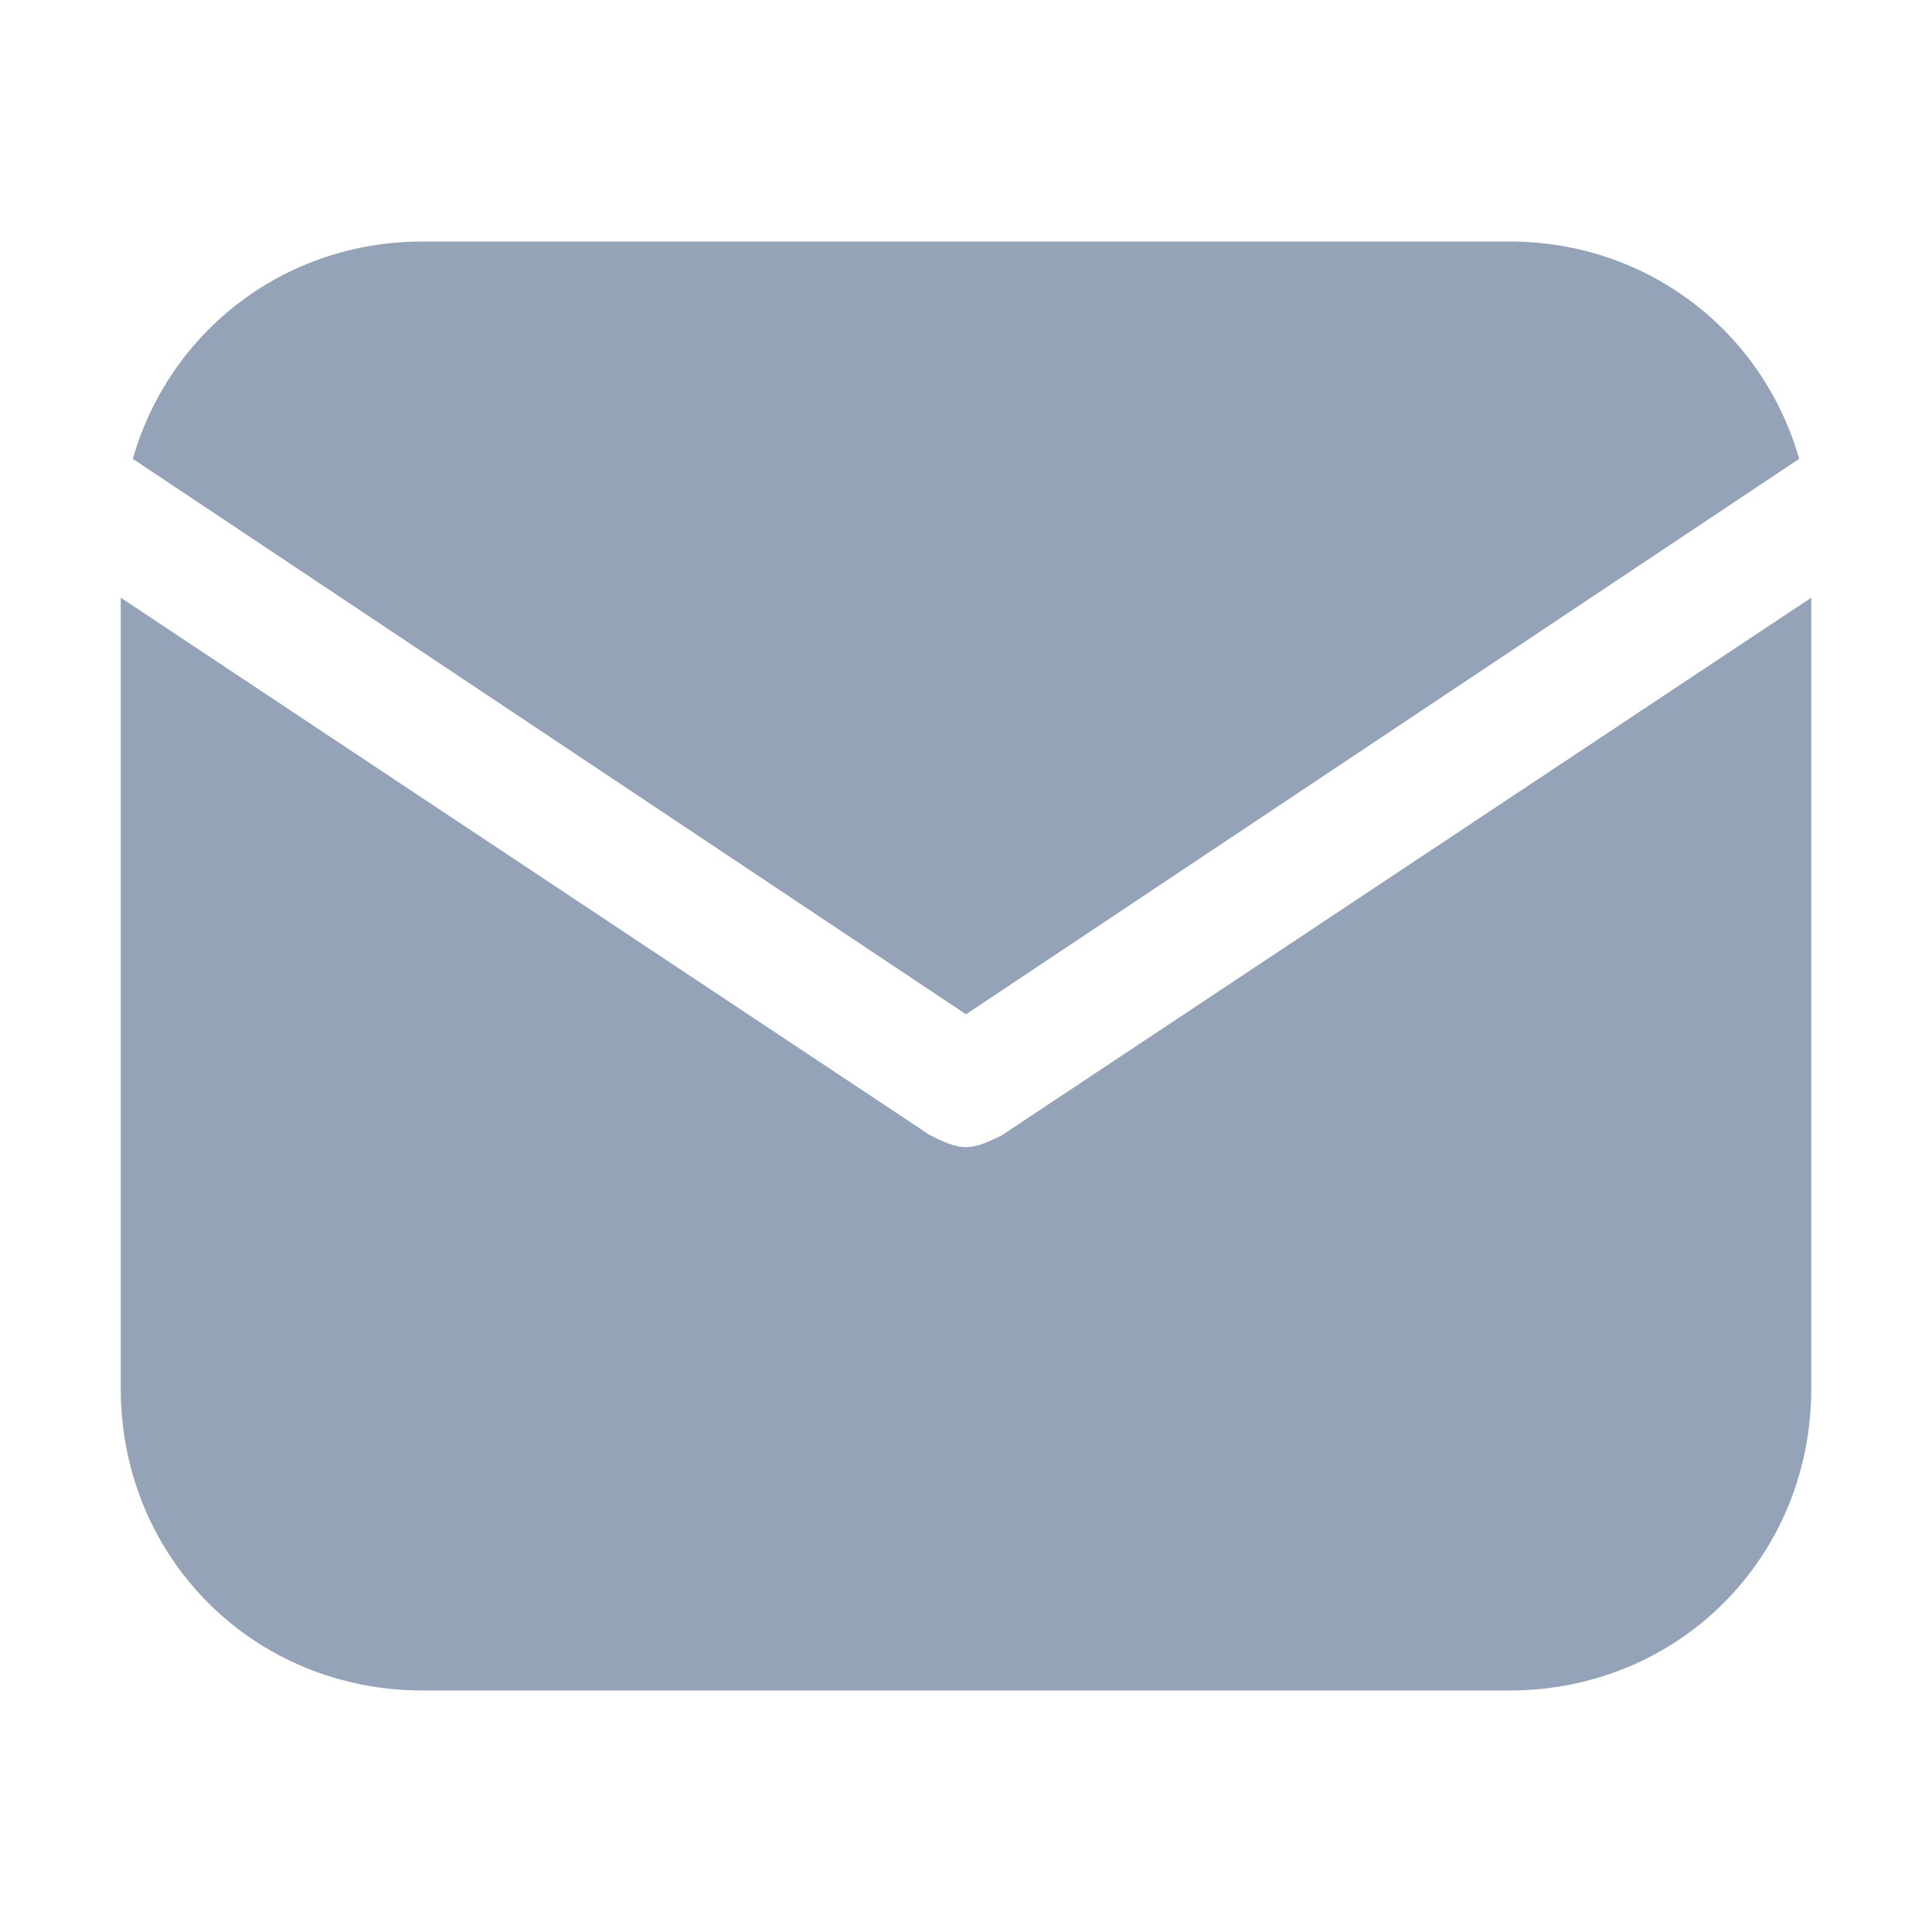 <svg version="1.1" id="Icons" xmlns="http://www.w3.org/2000/svg" xmlns:xlink="http://www.w3.org/1999/xlink" x="0px" y="0px" viewBox="0 0 32 32" style="enable-background:new 0 0 32 32;" xml:space="preserve">
<g>
	<g>
		<path d="M16,16.8l13.8-9.2C29.2,5.5,27.3,4,25,4H7C4.7,4,2.8,5.5,2.2,7.6L16,16.8z" id="id_101" style="fill: rgb(148, 163, 184);"></path>
	</g>
	<g>
		<path d="M16.6,18.8C16.4,18.9,16.2,19,16,19s-0.4-0.1-0.6-0.2L2,9.9V23c0,2.8,2.2,5,5,5h18c2.8,0,5-2.2,5-5V9.9L16.6,18.8z" id="id_102" style="fill: rgb(148, 163, 184);"></path>
	</g>
</g>
</svg>